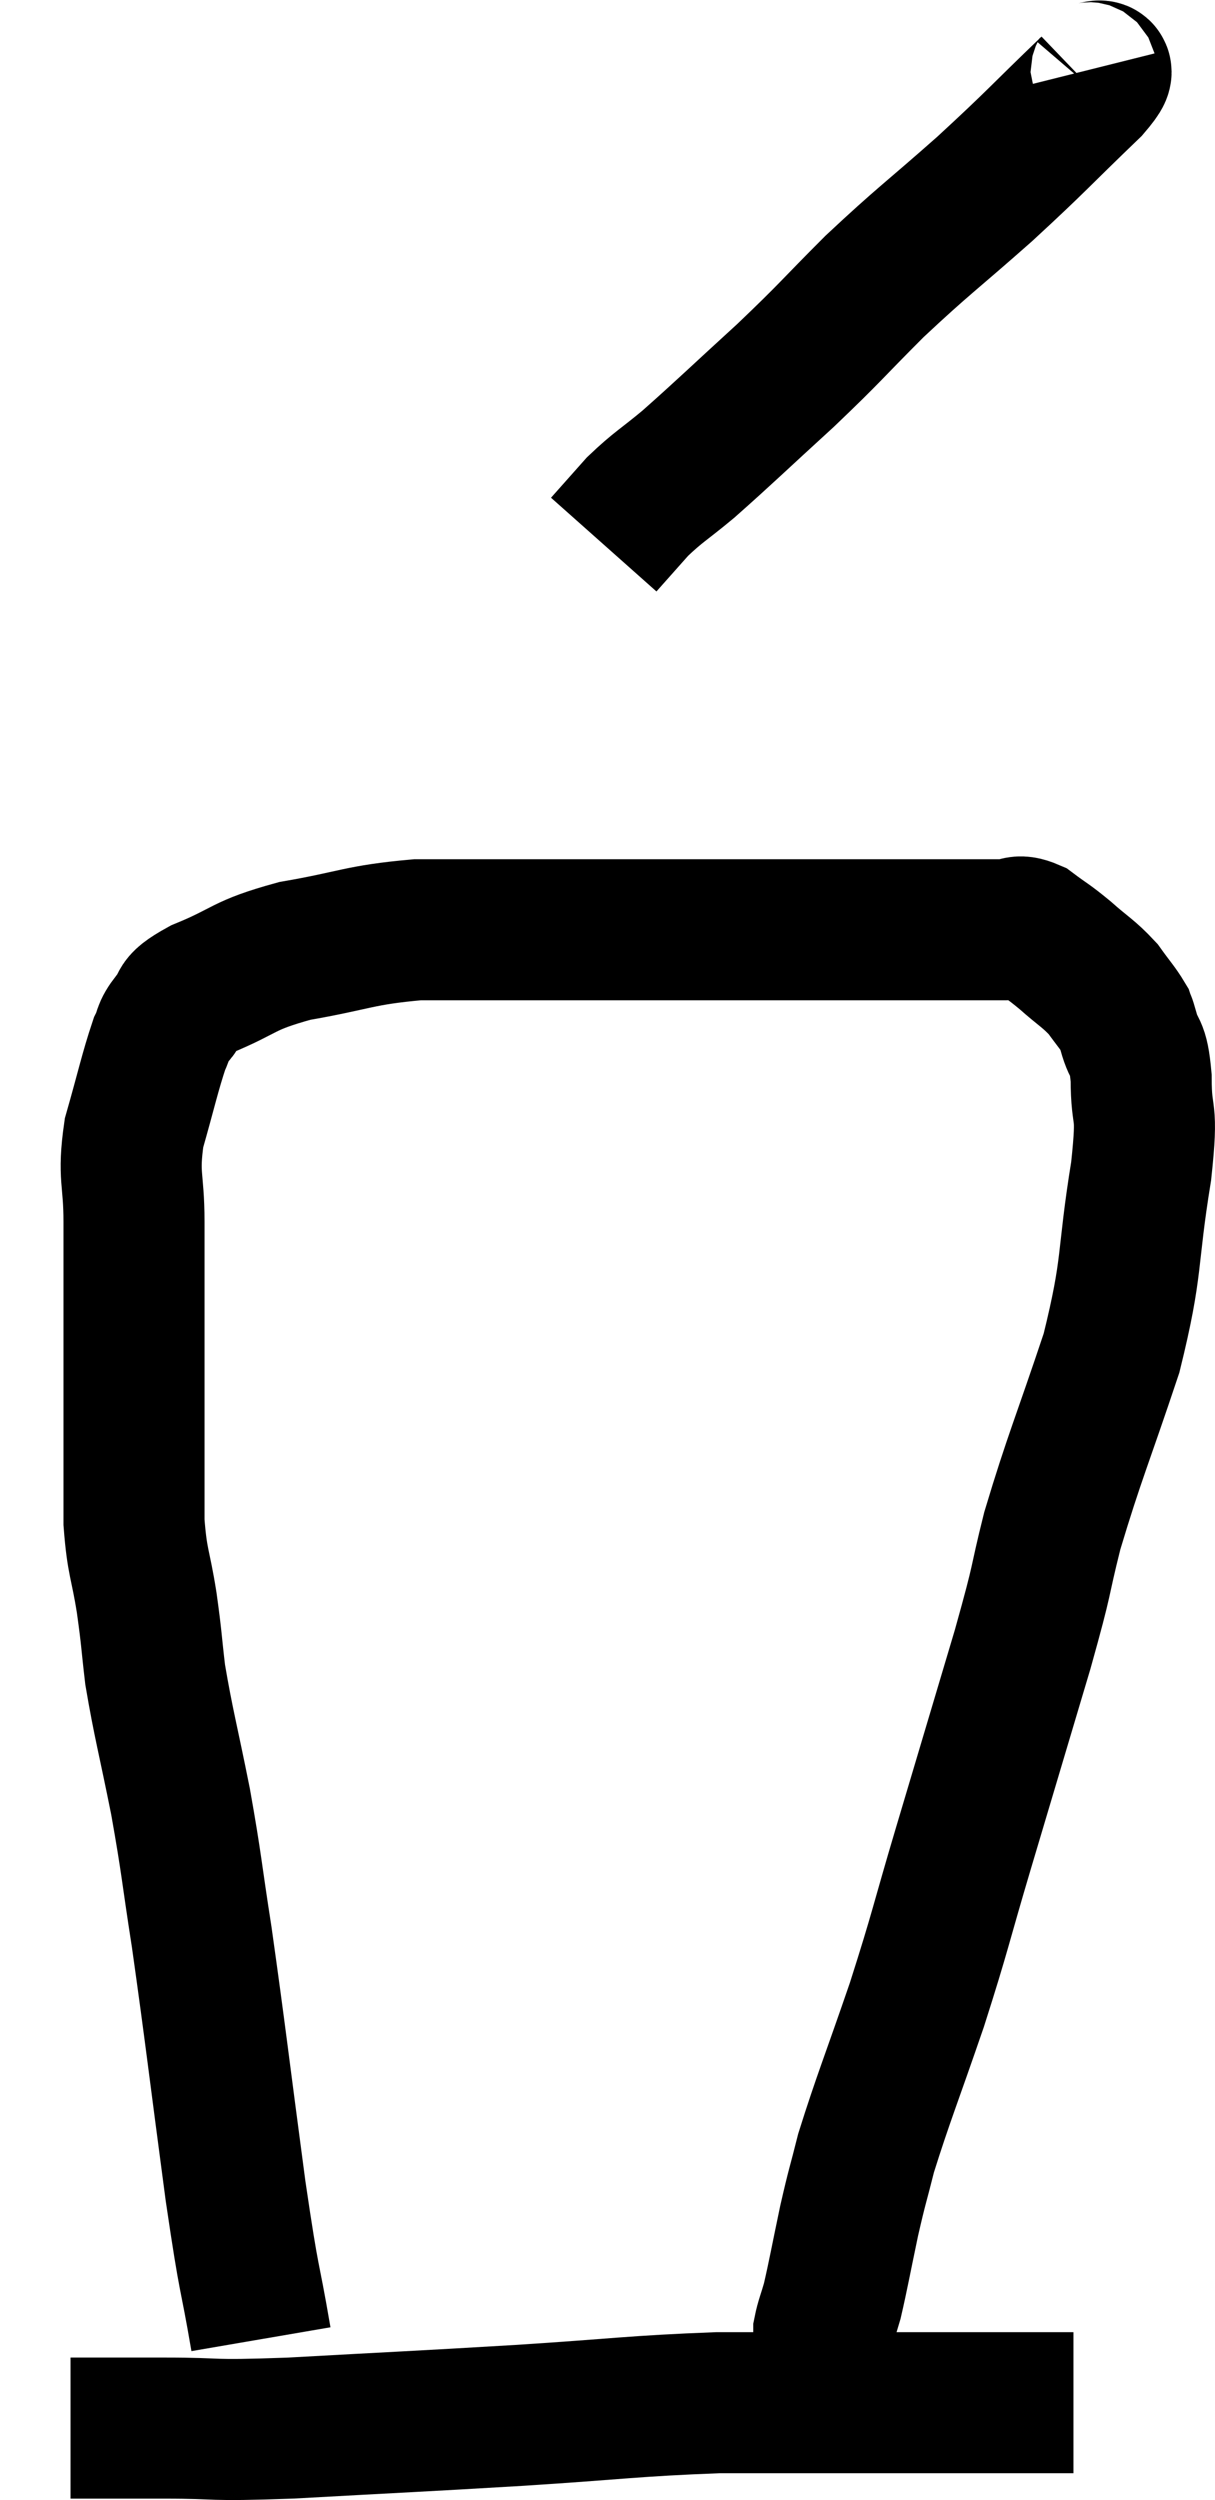 <svg xmlns="http://www.w3.org/2000/svg" viewBox="13.4 1.88 17.227 35.44" width="17.227" height="35.44"><path d="M 17.1 35.04 C 16.92 33.99, 16.95 34.365, 16.74 32.94 C 16.5 31.14, 16.455 30.72, 16.26 29.34 C 16.11 28.38, 16.125 28.35, 15.96 27.42 C 15.78 26.52, 15.72 26.325, 15.6 25.62 C 15.54 25.11, 15.555 25.14, 15.48 24.6 C 15.39 24.03, 15.345 24.045, 15.3 23.46 C 15.3 22.86, 15.3 22.83, 15.3 22.26 C 15.3 21.72, 15.3 21.645, 15.3 21.18 C 15.3 20.79, 15.3 20.895, 15.3 20.4 C 15.3 19.8, 15.3 19.815, 15.3 19.2 C 15.3 18.57, 15.21 18.57, 15.3 17.94 C 15.48 17.31, 15.525 17.085, 15.66 16.68 C 15.75 16.5, 15.69 16.515, 15.84 16.32 C 16.05 16.11, 15.825 16.14, 16.26 15.9 C 16.92 15.63, 16.815 15.57, 17.58 15.36 C 18.45 15.21, 18.48 15.135, 19.32 15.06 C 20.13 15.06, 20.25 15.06, 20.94 15.06 C 21.51 15.06, 21.285 15.06, 22.08 15.06 C 23.1 15.06, 23.16 15.06, 24.12 15.06 C 25.02 15.06, 25.11 15.06, 25.92 15.06 C 26.64 15.06, 26.925 15.06, 27.36 15.06 C 27.51 15.06, 27.495 15.06, 27.66 15.06 C 27.84 15.06, 27.81 14.97, 28.02 15.06 C 28.26 15.24, 28.245 15.21, 28.5 15.42 C 28.77 15.66, 28.83 15.675, 29.04 15.9 C 29.19 16.11, 29.25 16.17, 29.34 16.32 C 29.37 16.41, 29.34 16.29, 29.4 16.5 C 29.49 16.83, 29.535 16.665, 29.58 17.16 C 29.58 17.82, 29.685 17.505, 29.58 18.48 C 29.37 19.77, 29.475 19.785, 29.16 21.06 C 28.74 22.32, 28.635 22.53, 28.32 23.58 C 28.11 24.42, 28.215 24.135, 27.9 25.26 C 27.48 26.67, 27.435 26.82, 27.06 28.08 C 26.73 29.19, 26.745 29.22, 26.4 30.3 C 26.04 31.35, 25.92 31.635, 25.68 32.4 C 25.56 32.88, 25.56 32.835, 25.44 33.36 C 25.32 33.93, 25.29 34.11, 25.2 34.5 C 25.14 34.71, 25.11 34.77, 25.08 34.92 C 25.08 35.01, 25.08 35.055, 25.08 35.1 L 25.08 35.1" fill="none" stroke="black" stroke-width="2"></path><path d="M 14.4 36.3 C 15.06 36.3, 14.94 36.3, 15.72 36.3 C 16.62 36.3, 16.26 36.345, 17.52 36.3 C 19.14 36.21, 19.245 36.21, 20.76 36.12 C 22.17 36.03, 22.38 35.985, 23.58 35.94 C 24.57 35.94, 24.69 35.94, 25.56 35.94 C 26.31 35.94, 26.415 35.94, 27.06 35.94 C 27.6 35.94, 27.75 35.94, 28.14 35.94 C 28.38 35.94, 28.5 35.94, 28.62 35.94 C 28.62 35.94, 28.62 35.94, 28.62 35.94 L 28.62 35.94" fill="none" stroke="black" stroke-width="2"></path><path d="M 28.8 2.88 C 28.83 3, 29.22 2.7, 28.86 3.12 C 28.11 3.84, 28.125 3.855, 27.36 4.56 C 26.58 5.25, 26.505 5.28, 25.8 5.94 C 25.17 6.57, 25.2 6.57, 24.54 7.2 C 23.85 7.83, 23.685 7.995, 23.16 8.46 C 22.8 8.76, 22.74 8.775, 22.44 9.06 L 21.96 9.6" fill="none" stroke="black" stroke-width="2"></path></svg>